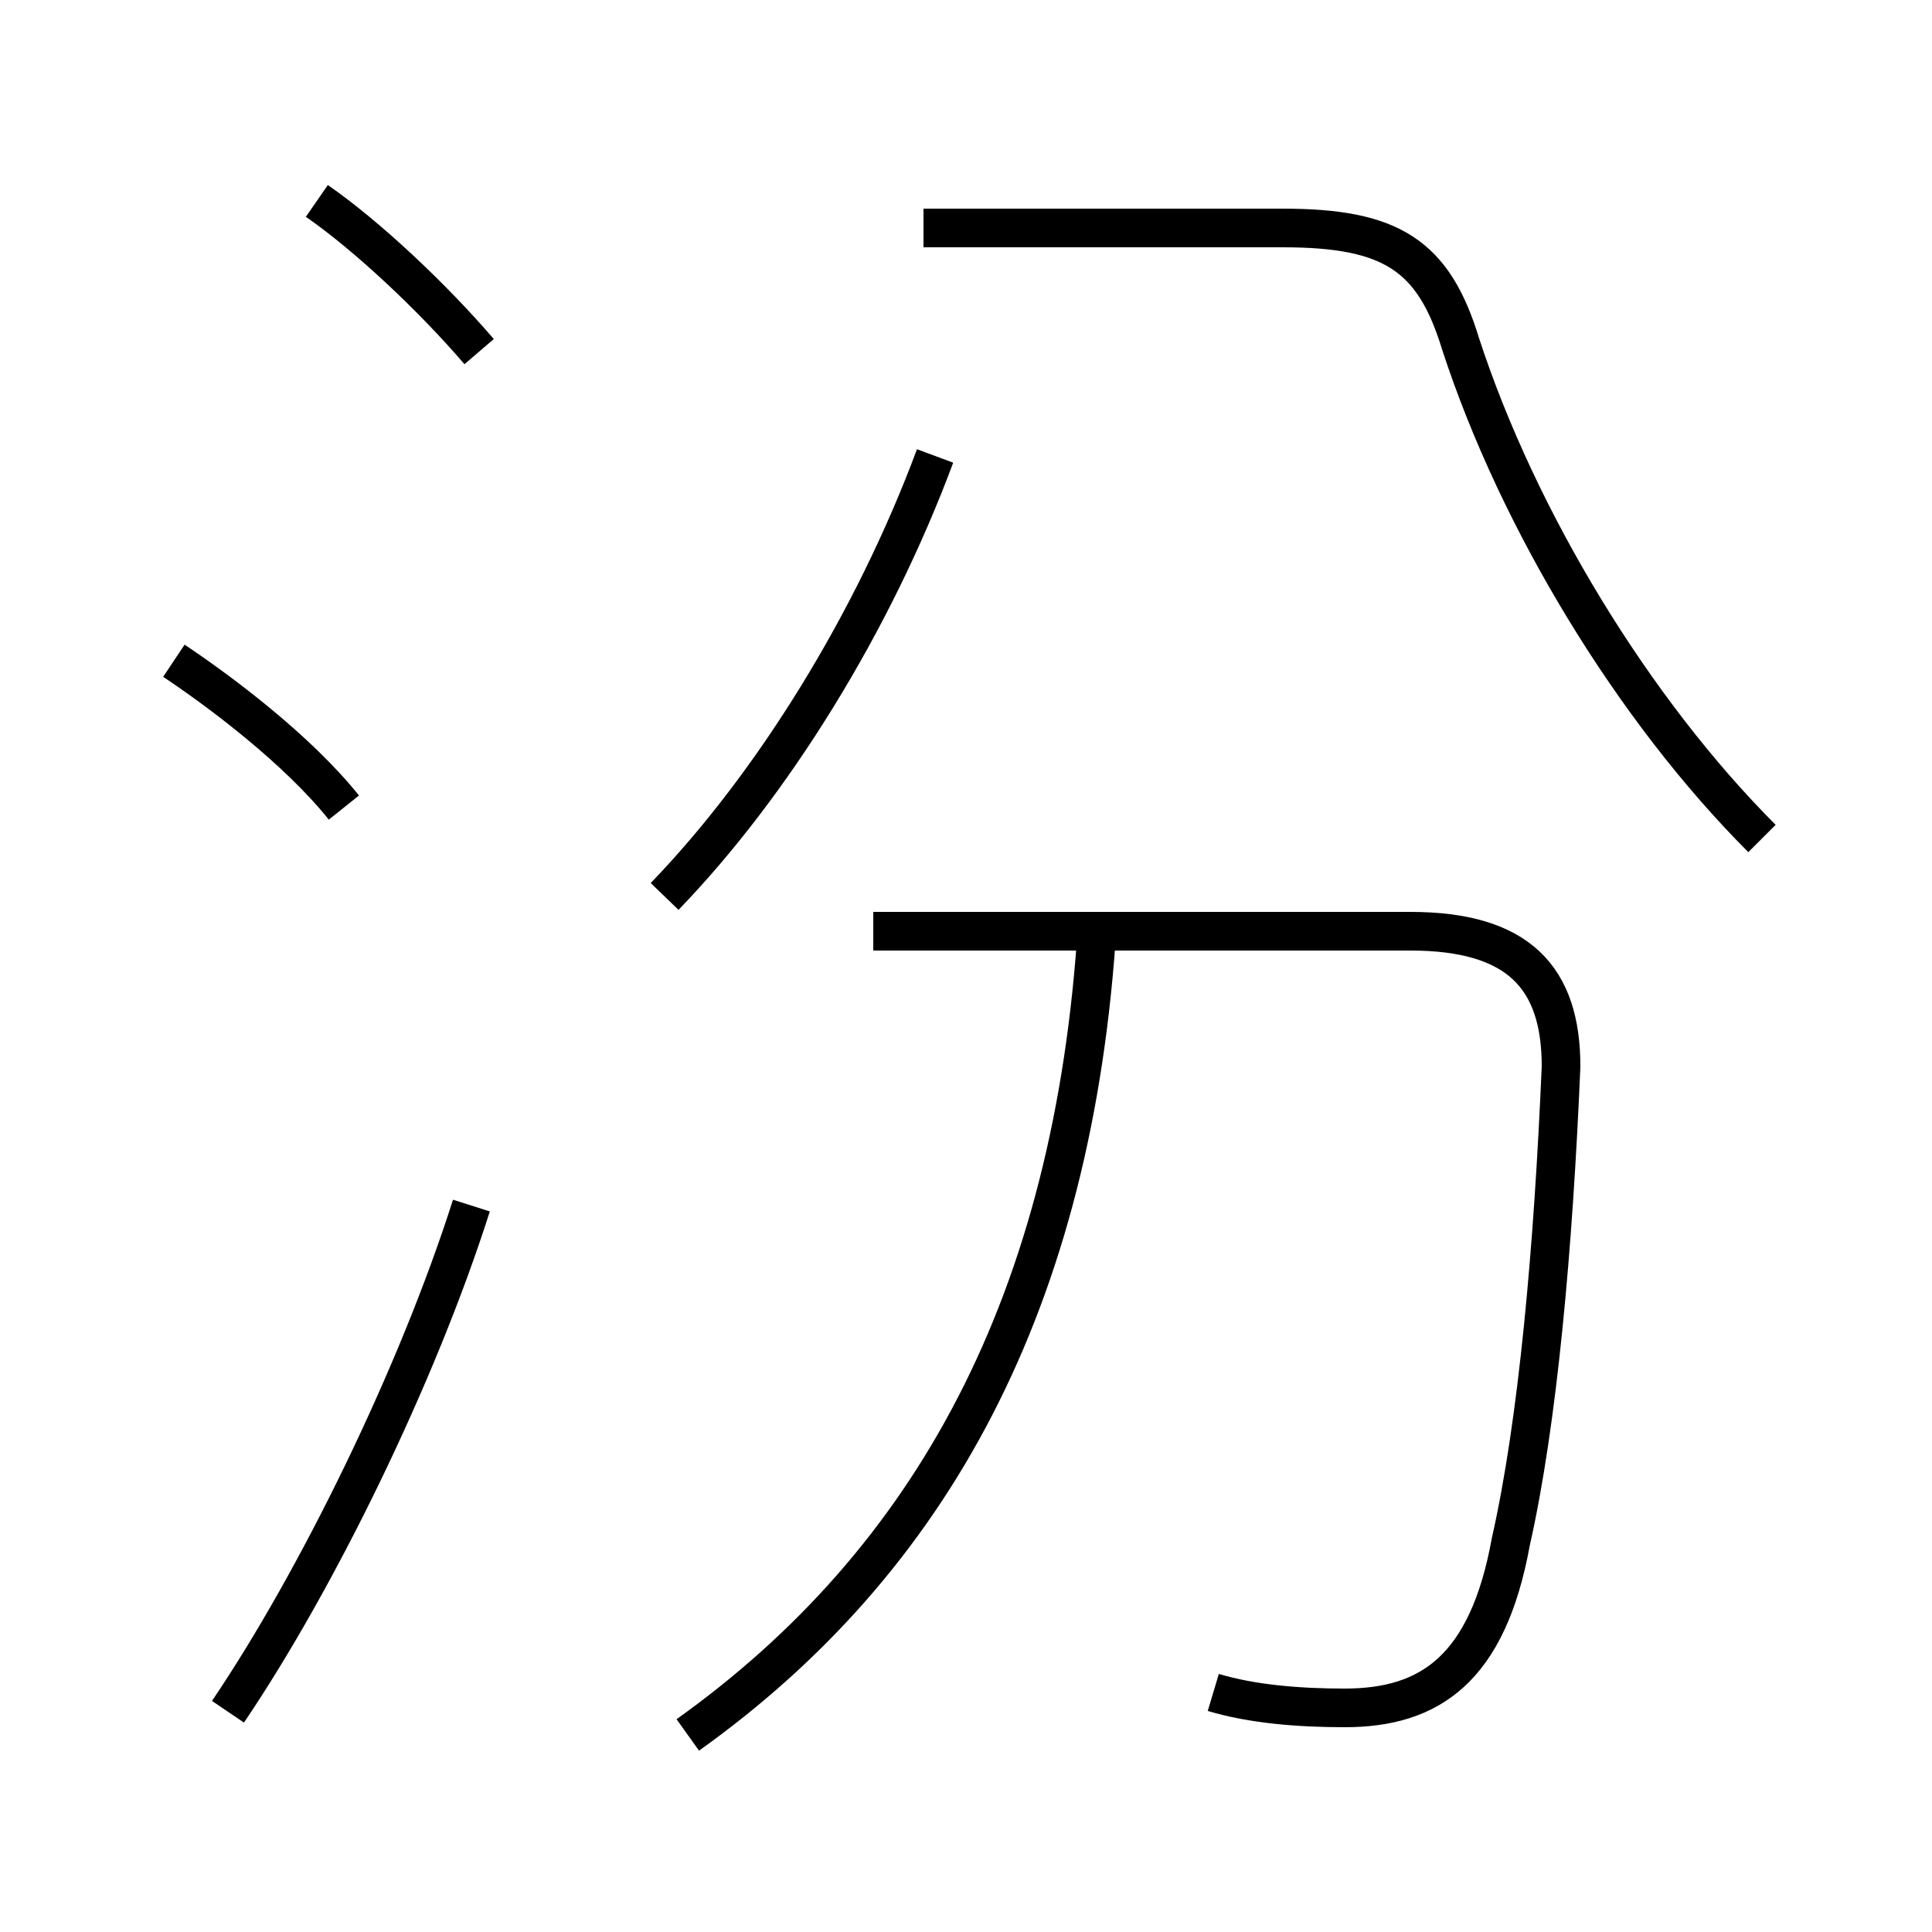<?xml version='1.0' encoding='utf8'?>
<svg viewBox="0.0 -6.0 50.0 50.0" version="1.1" xmlns="http://www.w3.org/2000/svg">
<rect x="0.0" y="-6.0" width="50.0" height="50.0" fill="#808080" stroke="none"/>
<rect x="-1000" y="-1000" width="2000" height="2000" stroke="white" fill="white"/>
<g style="fill:white;stroke:#000000;  stroke-width:1">
<path d="M 45.6 -22.3 C 42.3 -25.6 39.3 -30.5 37.8 -35.1 C 37.1 -37.4 36.0 -38.1 33.2 -38.1 L 23.9 -38.1 M 5.9 0.3 C 8.2 -3.1 10.8 -8.4 12.2 -12.8 M 17.8 0.9 C 24.1 -3.6 27.8 -10.3 28.4 -20.1 M 8.9 -23.1 C 7.7 -24.6 5.7 -26.1 4.5 -26.9 M 31.4 -0.2 C 32.4 0.1 33.6 0.2 34.8 0.2 C 37.0 0.2 38.5 -0.8 39.1 -4.1 C 39.8 -7.2 40.2 -11.7 40.4 -16.4 C 40.4 -18.7 39.3 -19.9 36.5 -19.9 L 22.6 -19.9 M 12.4 -34.9 C 11.2 -36.3 9.5 -37.9 8.2 -38.8 M 17.2 -20.8 C 20.0 -23.7 22.6 -27.9 24.2 -32.2" transform="translate(0.0 38.0)" />
</g>
</svg>